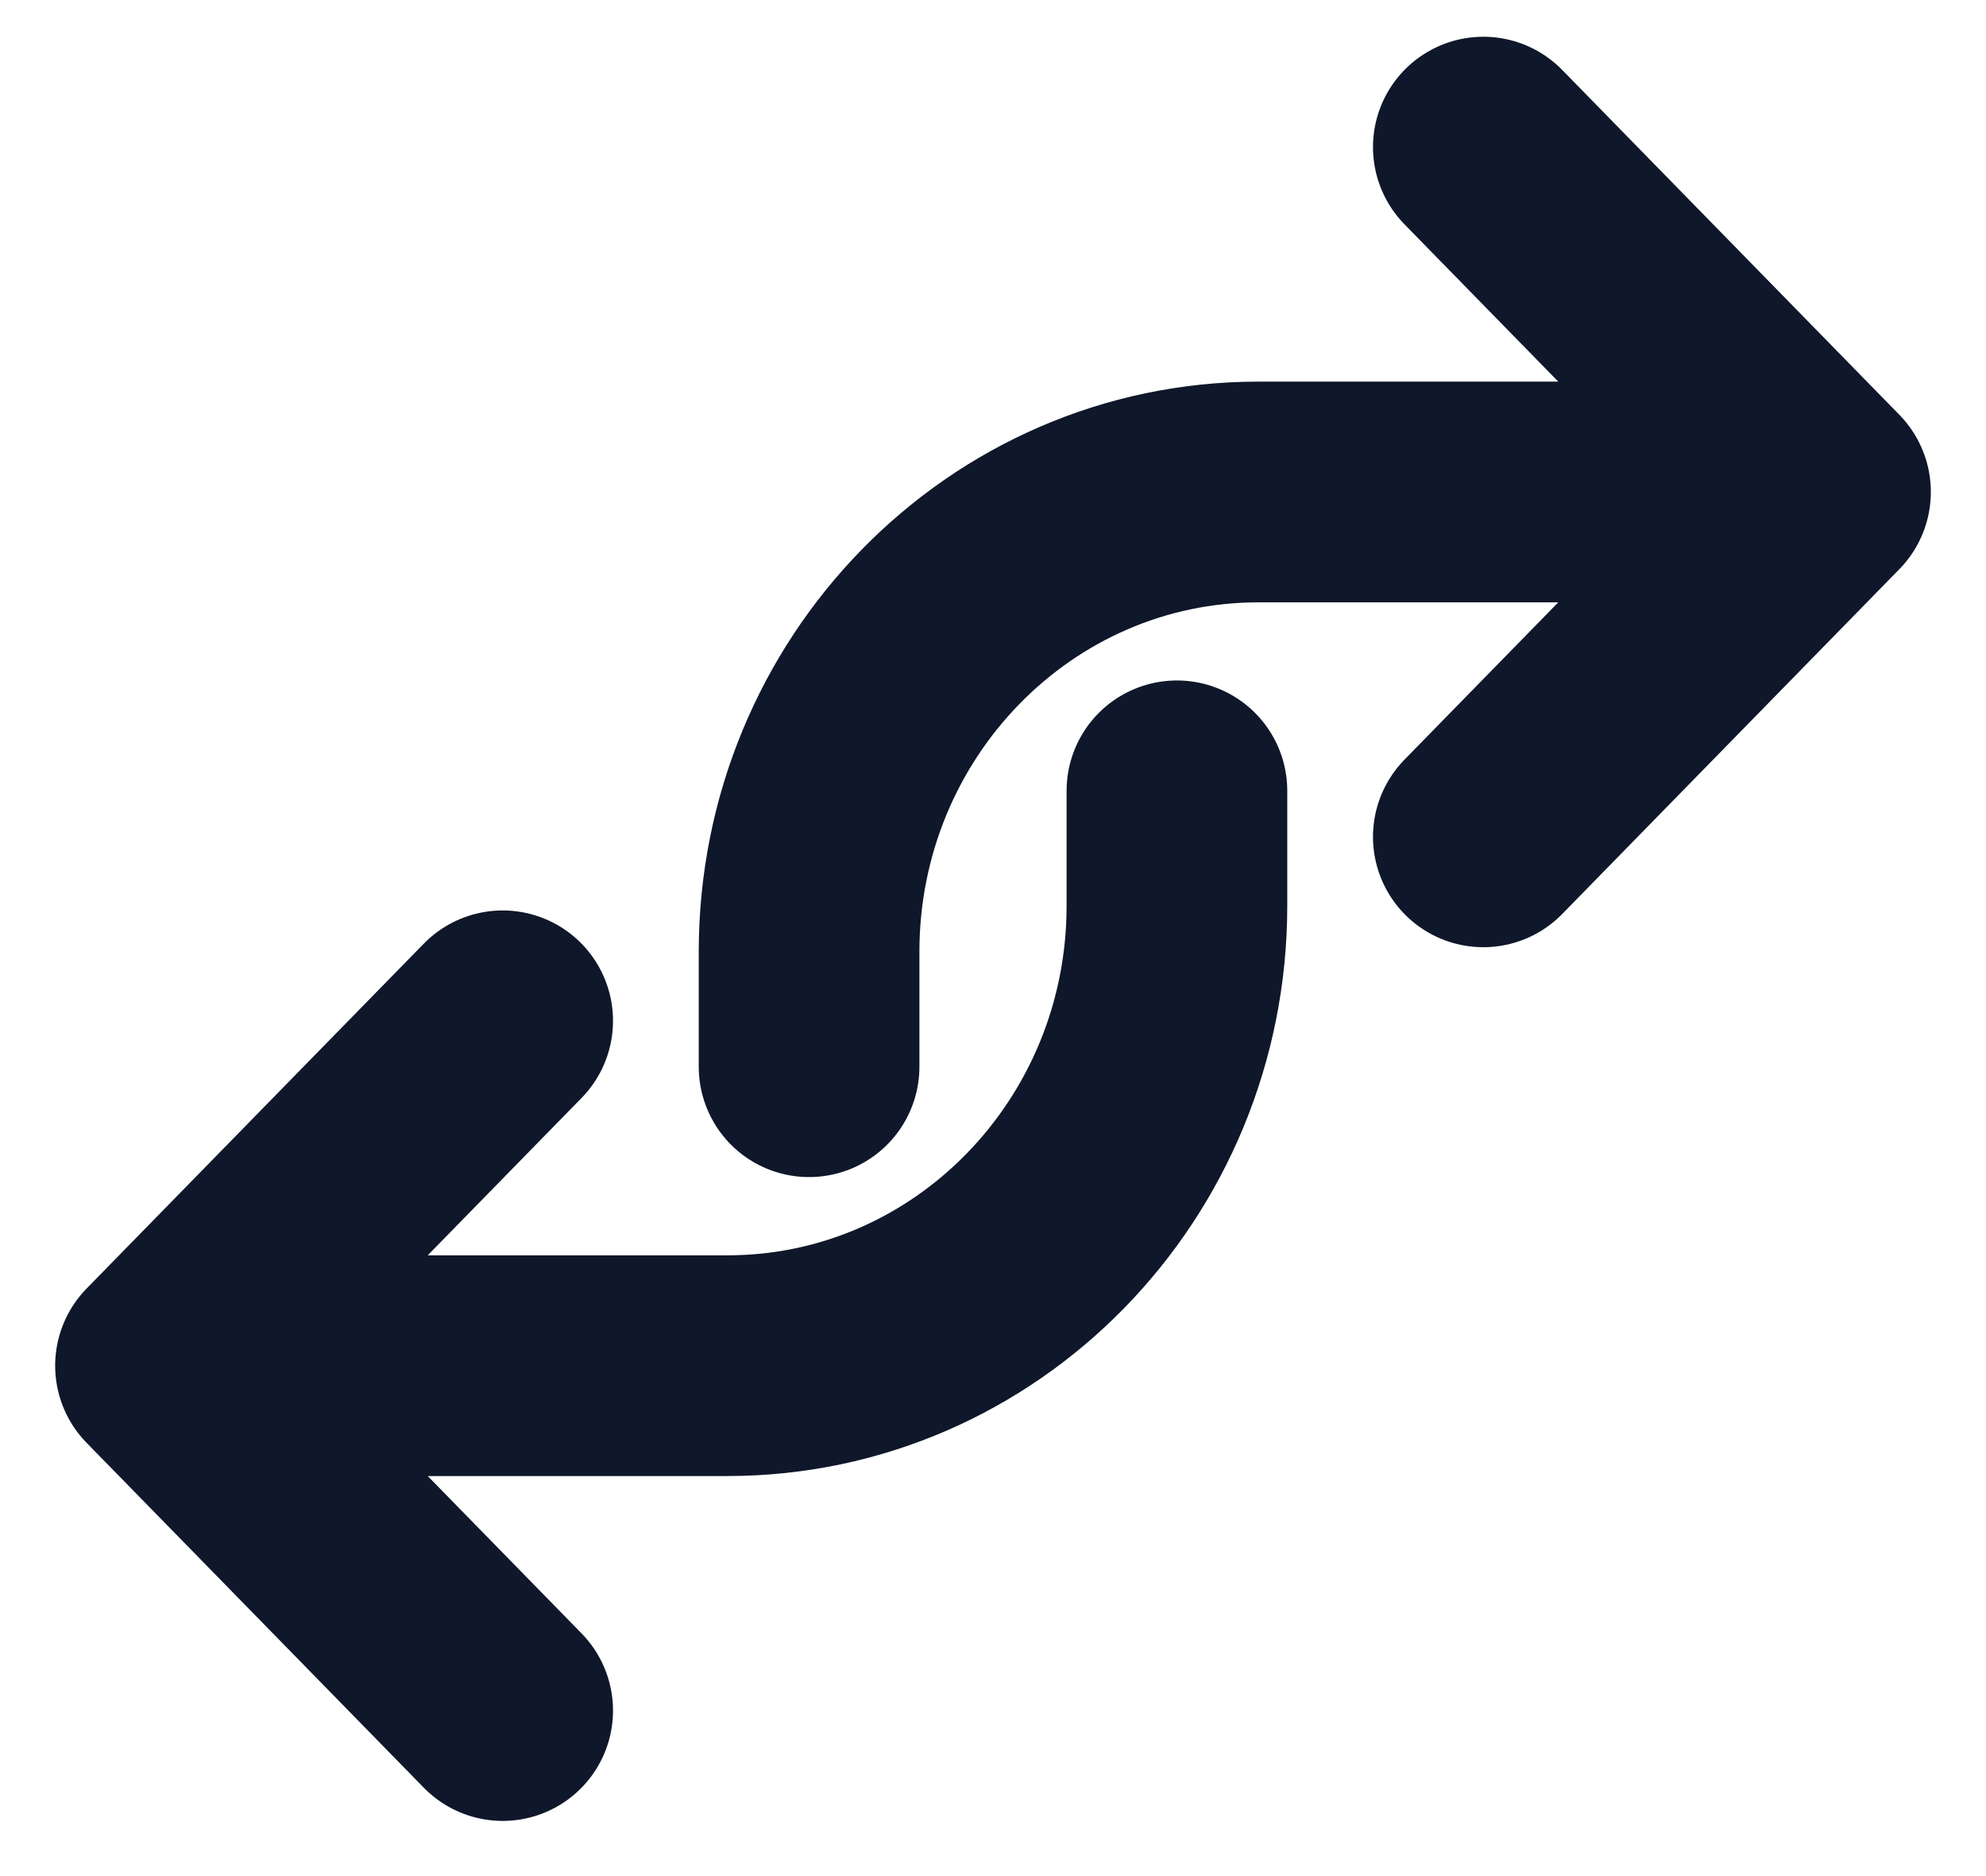 <svg width="18" height="17" viewBox="0 0 18 17" fill="none" xmlns="http://www.w3.org/2000/svg">
<path d="M16.5 4.458H11.407C9.157 4.458 7.333 6.323 7.333 8.625V9.666M16.5 4.458L13.444 7.583M16.5 4.458L13.444 1.333M1.5 12.375H6.593C8.843 12.375 10.667 10.509 10.667 8.208L10.667 7.166M1.5 12.375L4.556 9.25M1.5 12.375L4.556 15.5" stroke="#0F172A" stroke-width="2" stroke-linecap="round" stroke-linejoin="round"/>
</svg>
